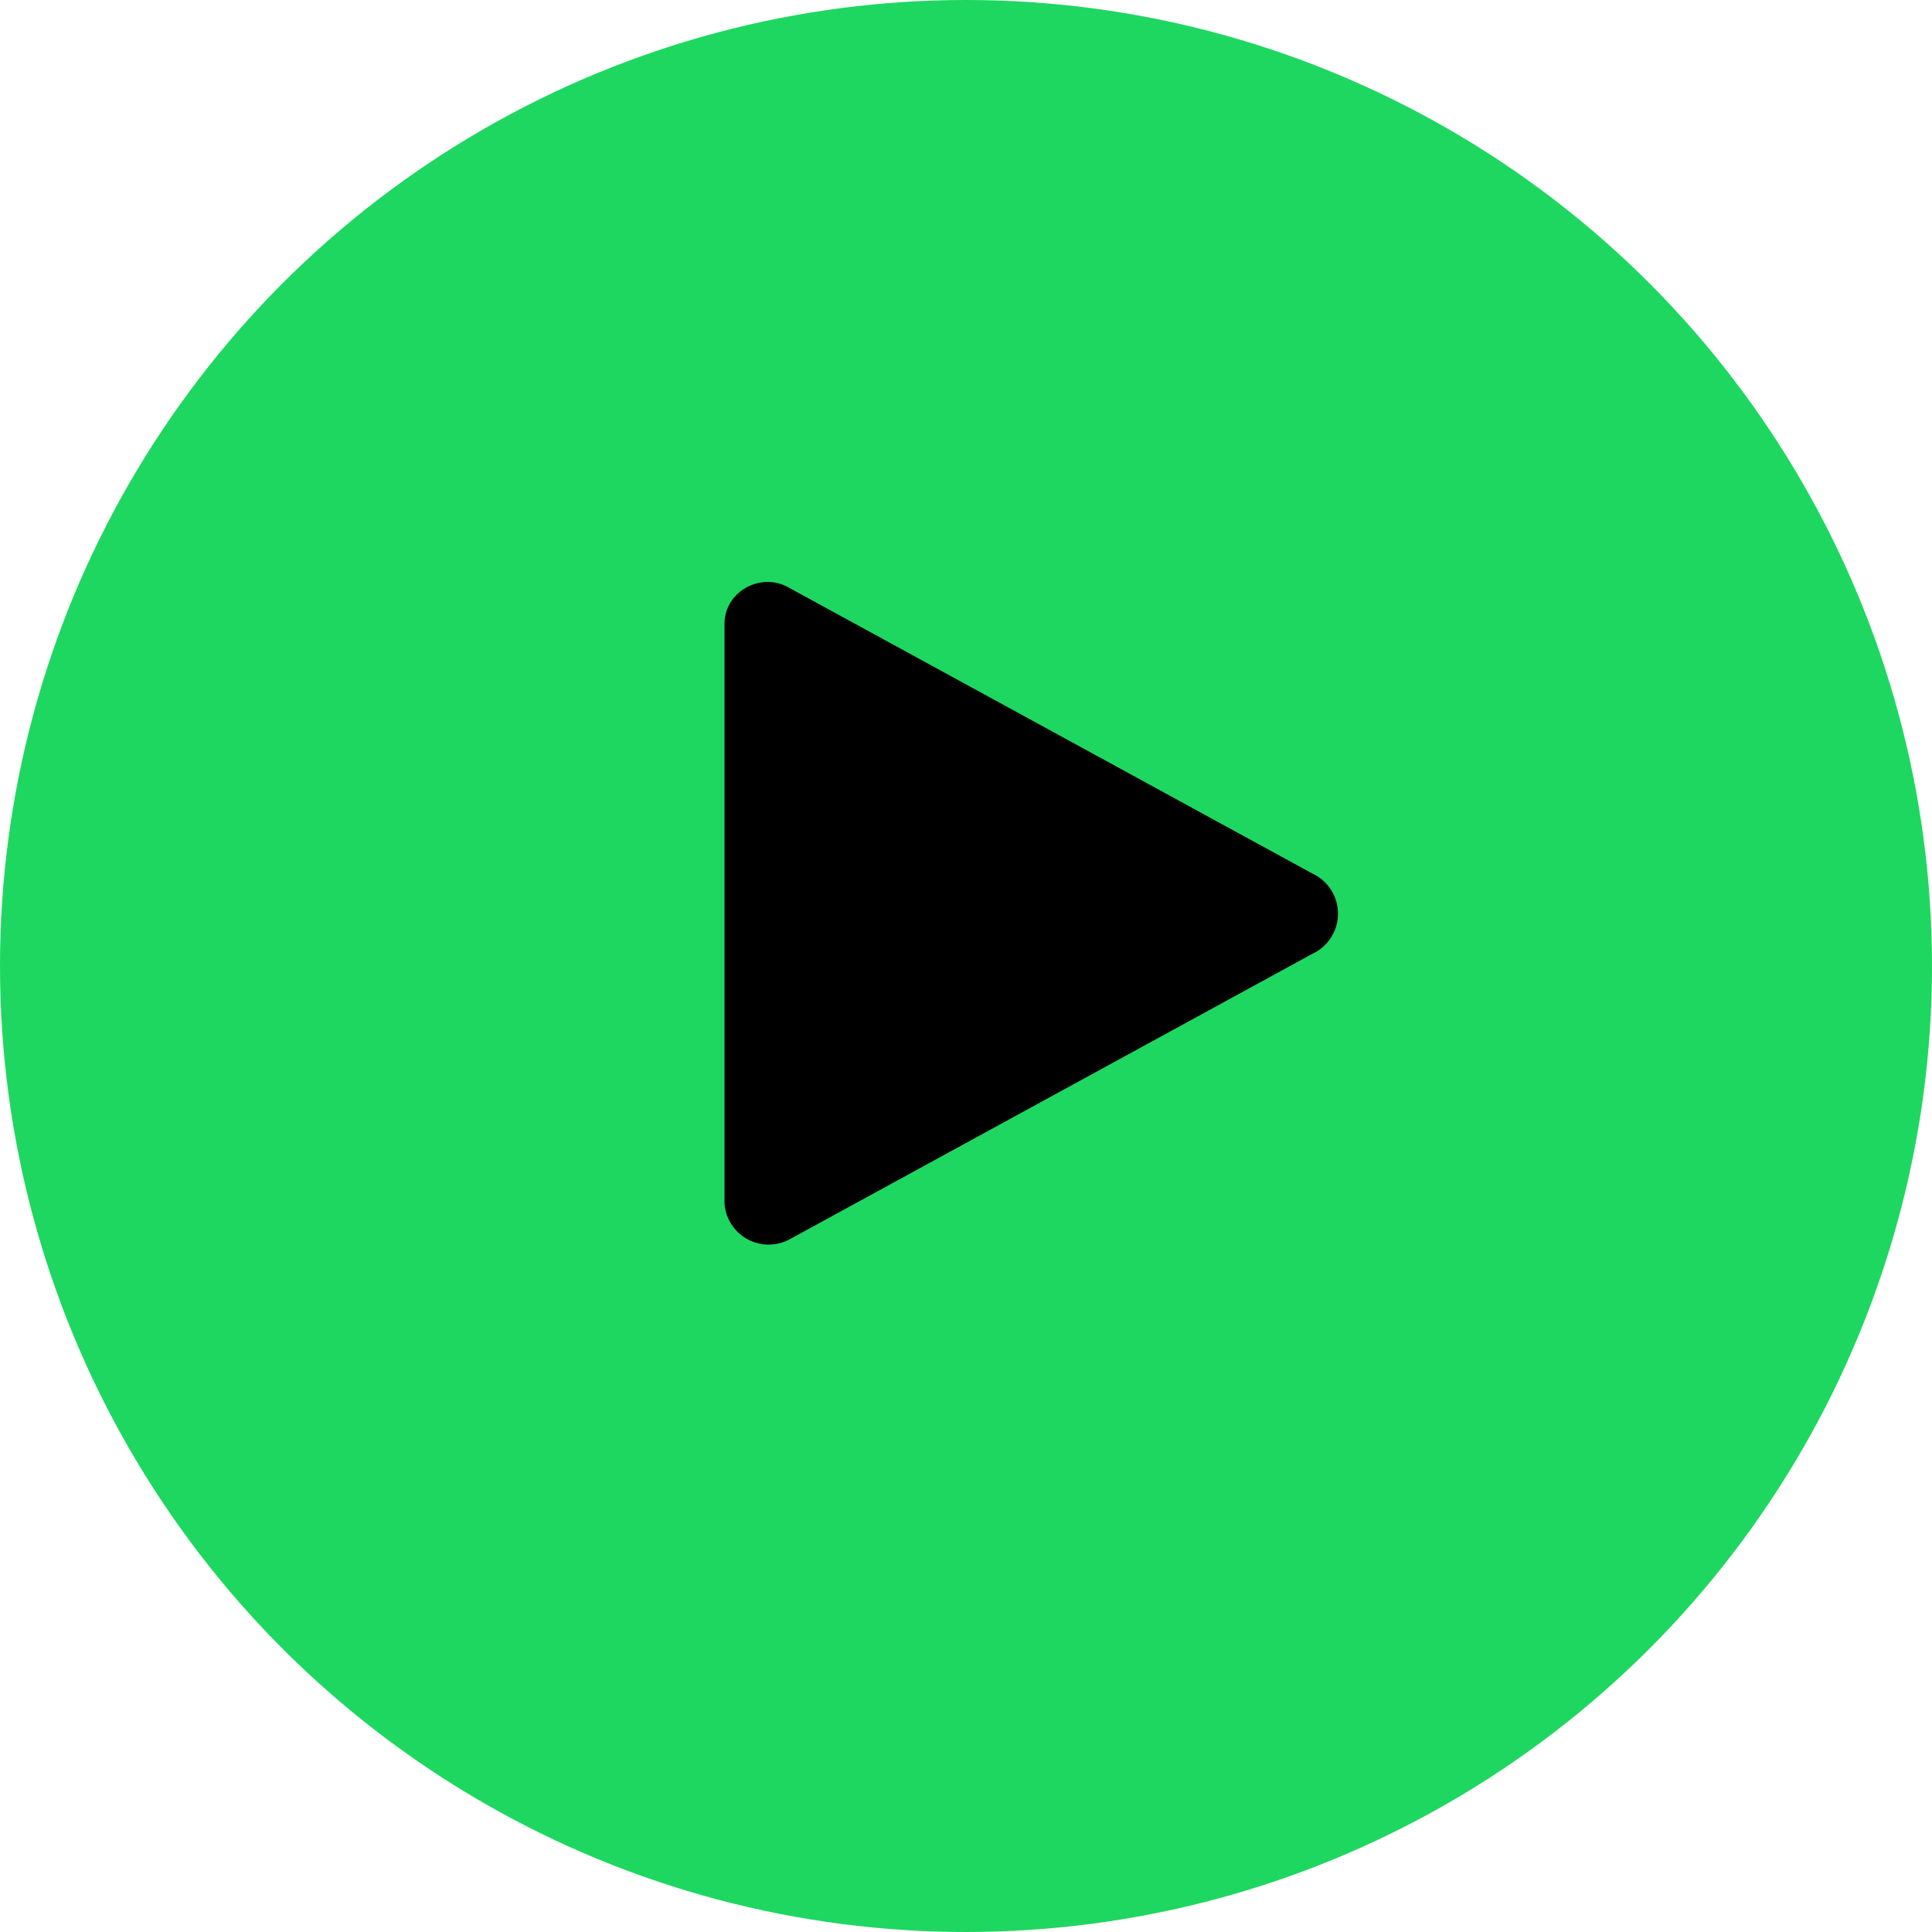 <svg xmlns="http://www.w3.org/2000/svg" viewBox="0 0 48 48">
  <!-- Bright green circle background -->
  <circle cx="24" cy="24" r="24" fill="#1ED760" />
  <!-- Black play icon -->
  <path d="M18 15.5c0-.8.9-1.3 1.6-.9l13 7.1a1.1 1.1 0 0 1 0 2l-13 7.1a1.1 1.1 0 0 1-1.6-.9V15.5Z" fill="black"/>
</svg>
